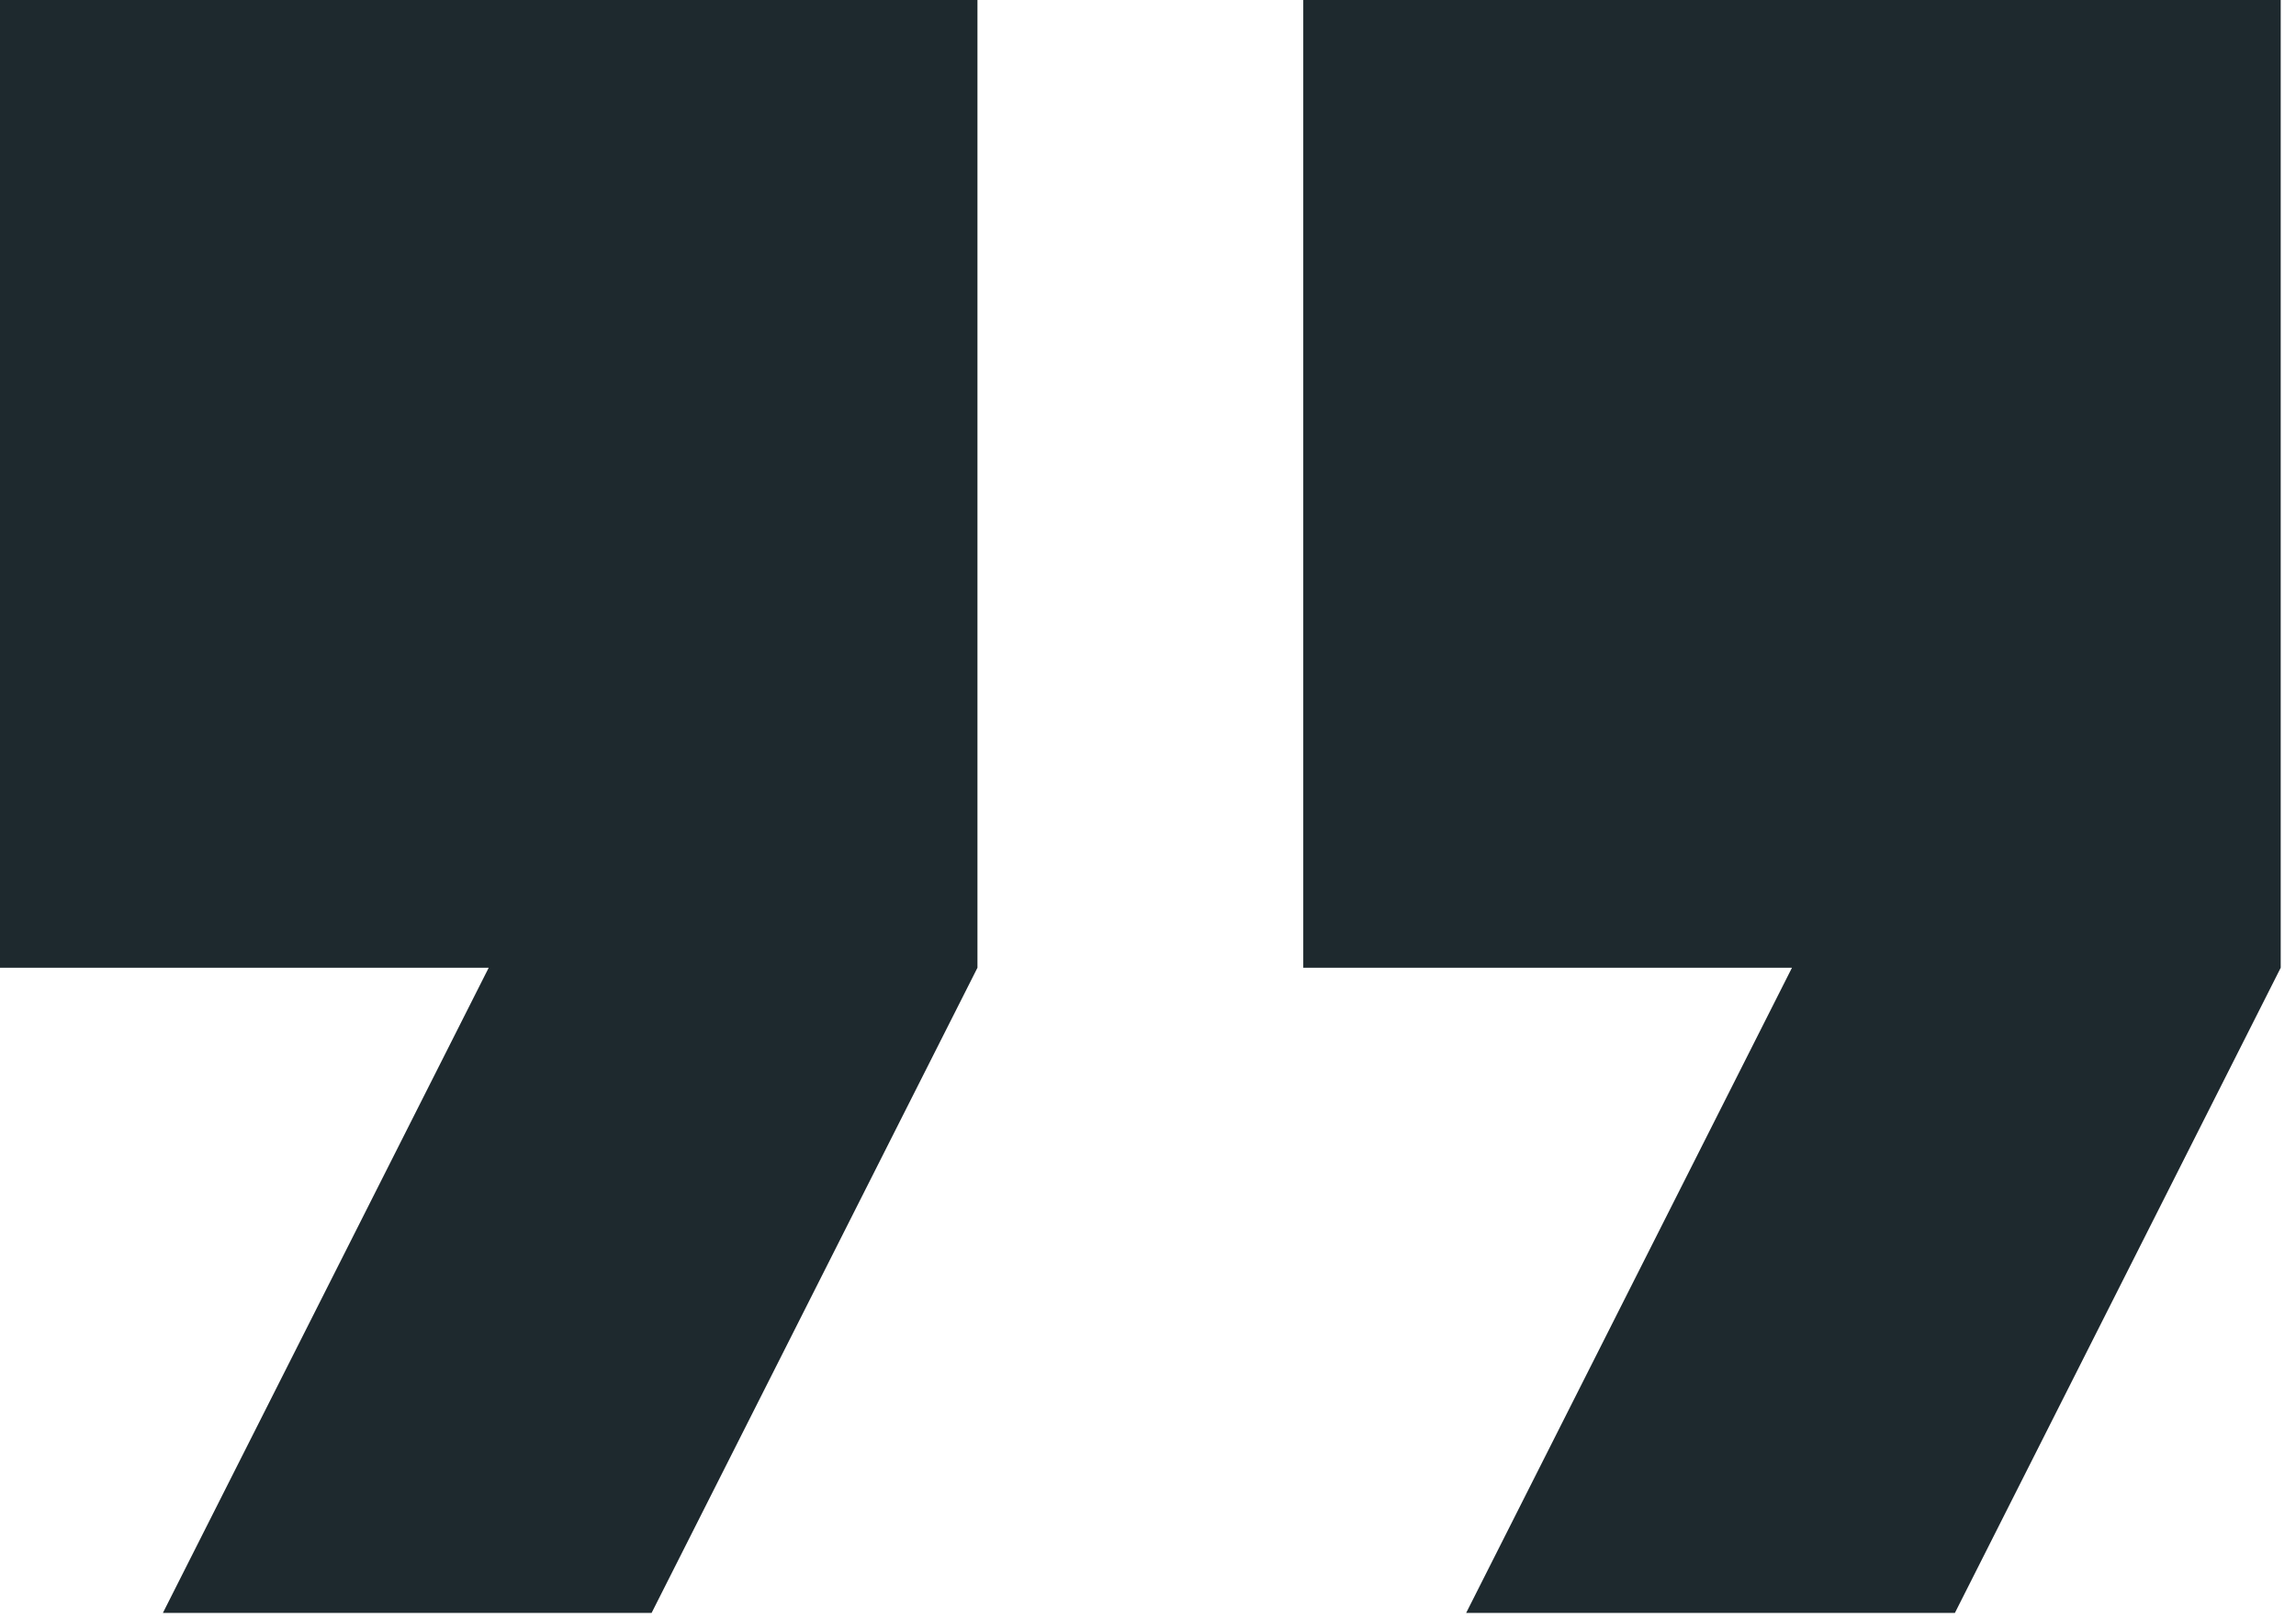 <svg width="61" height="43" viewBox="0 0 61 43" fill="none" xmlns="http://www.w3.org/2000/svg">
<path d="M0 25.714H12.984L4.328 42.857H17.312L25.969 25.714V0H0V25.714Z" fill="#1E292E"/>
<path d="M34.625 0V25.714H47.609L38.953 42.857H51.938L60.594 25.714V0H34.625Z" fill="#1E292E"/>
</svg>
